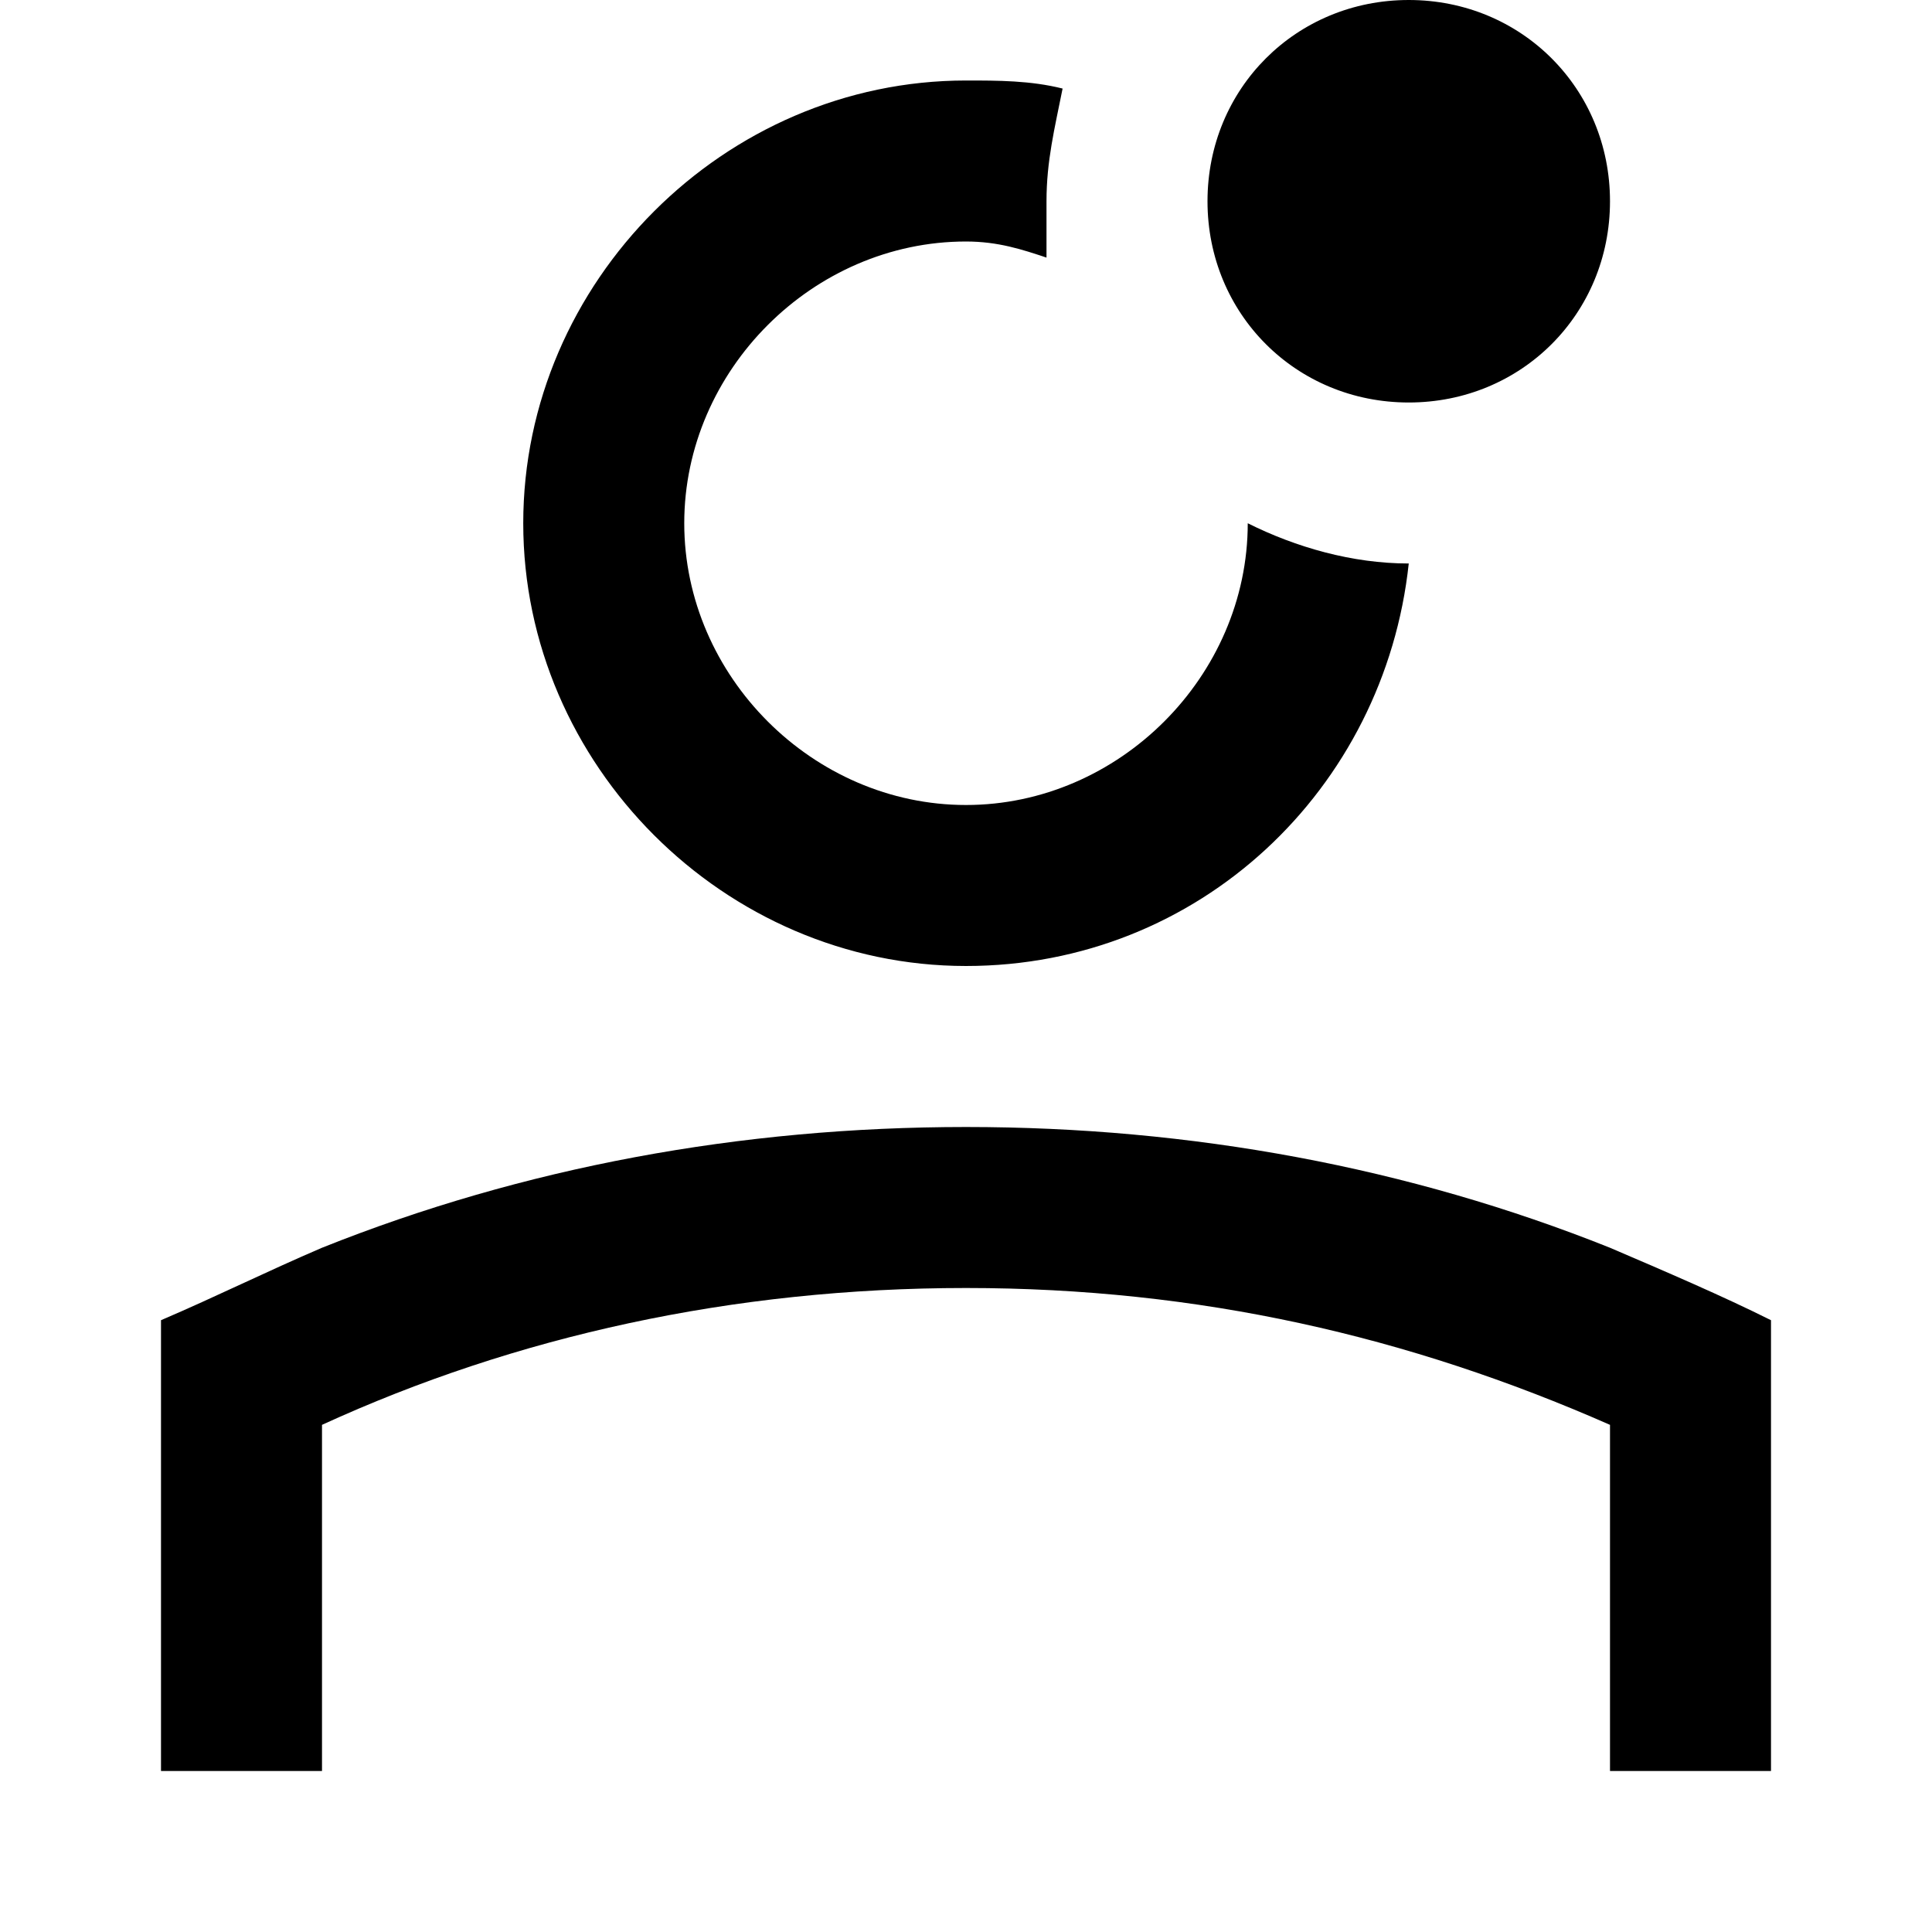 <svg xmlns="http://www.w3.org/2000/svg" viewBox="0 0 24 24"><path d="M15.5 6.5c.6.3 1.3.5 2 .5-.3 2.8-2.6 5-5.5 5-3 0-5.5-2.5-5.5-5.5S9 1 12 1c.4 0 .8 0 1.2.1-.1.5-.2.9-.2 1.4v.7c-.3-.1-.6-.2-1-.2-1.9 0-3.5 1.6-3.5 3.5S10.1 10 12 10s3.5-1.6 3.5-3.5zm6.5 9.9V22h-2v-4.3c-2.5-1.1-5.1-1.7-8-1.7s-5.6.6-8 1.7V22H2v-5.6c.7-.3 1.3-.6 2-.9 2.5-1 5.2-1.5 8-1.5s5.5.5 8 1.5c.7.3 1.4.6 2 .9zM17.5 0C18.9 0 20 1.1 20 2.5S18.9 5 17.5 5 15 3.9 15 2.5 16.1 0 17.5 0z" fill-rule="evenodd" clip-rule="evenodd"/></svg>